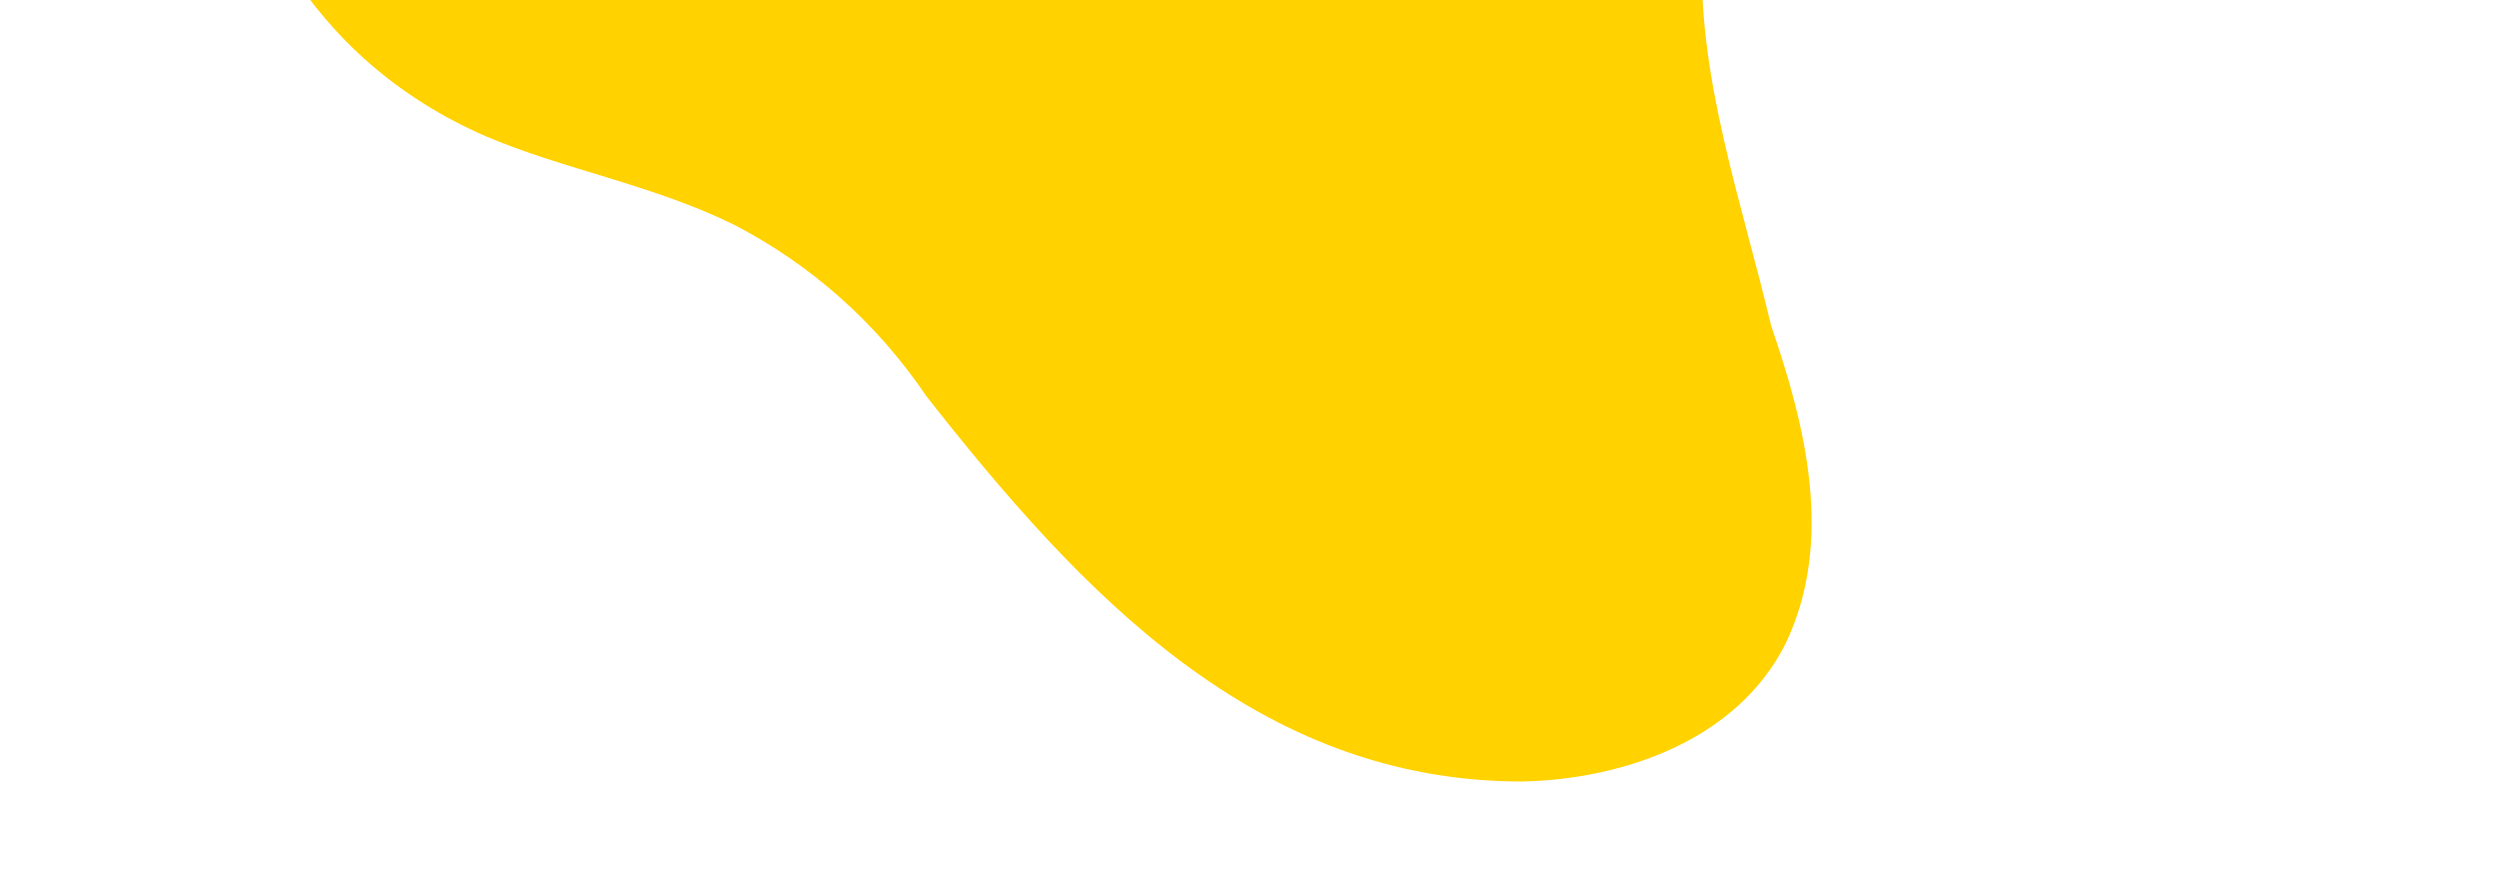 <svg width="181" height="64" viewBox="0 0 181 64" fill="none" xmlns="http://www.w3.org/2000/svg">
<path fill-rule="evenodd" clip-rule="evenodd" d="M77.687 -77.837C65.361 -74.713 62.142 -66.887 42.464 -59.949C40.298 -59.07 38.206 -58.013 36.26 -56.914C35.395 -56.397 34.554 -55.842 33.732 -55.253C23.36 -47.883 16.151 -35.156 15.991 -21.973C15.376 -7.821 22.413 4.33 35.157 9.858C40.685 12.238 47.336 13.388 53.225 16.311C58.669 19.152 63.434 23.306 67.071 28.686C78.303 42.986 91.025 56.592 110.206 56.581C117.538 56.427 125.794 53.577 129.284 46.578C132.855 39.114 130.662 30.656 128.23 23.582C126.115 14.66 123.035 6.047 123.216 -2.951C123.4 -11.949 125.798 -20.564 128.642 -29.099C130.804 -36.333 132.597 -44.099 130.609 -51.098C128.259 -58.636 122.323 -63.939 116.231 -68.319C105.133 -75.469 91.138 -81.69 77.687 -77.837Z" fill="#FFD200"/>
</svg>

